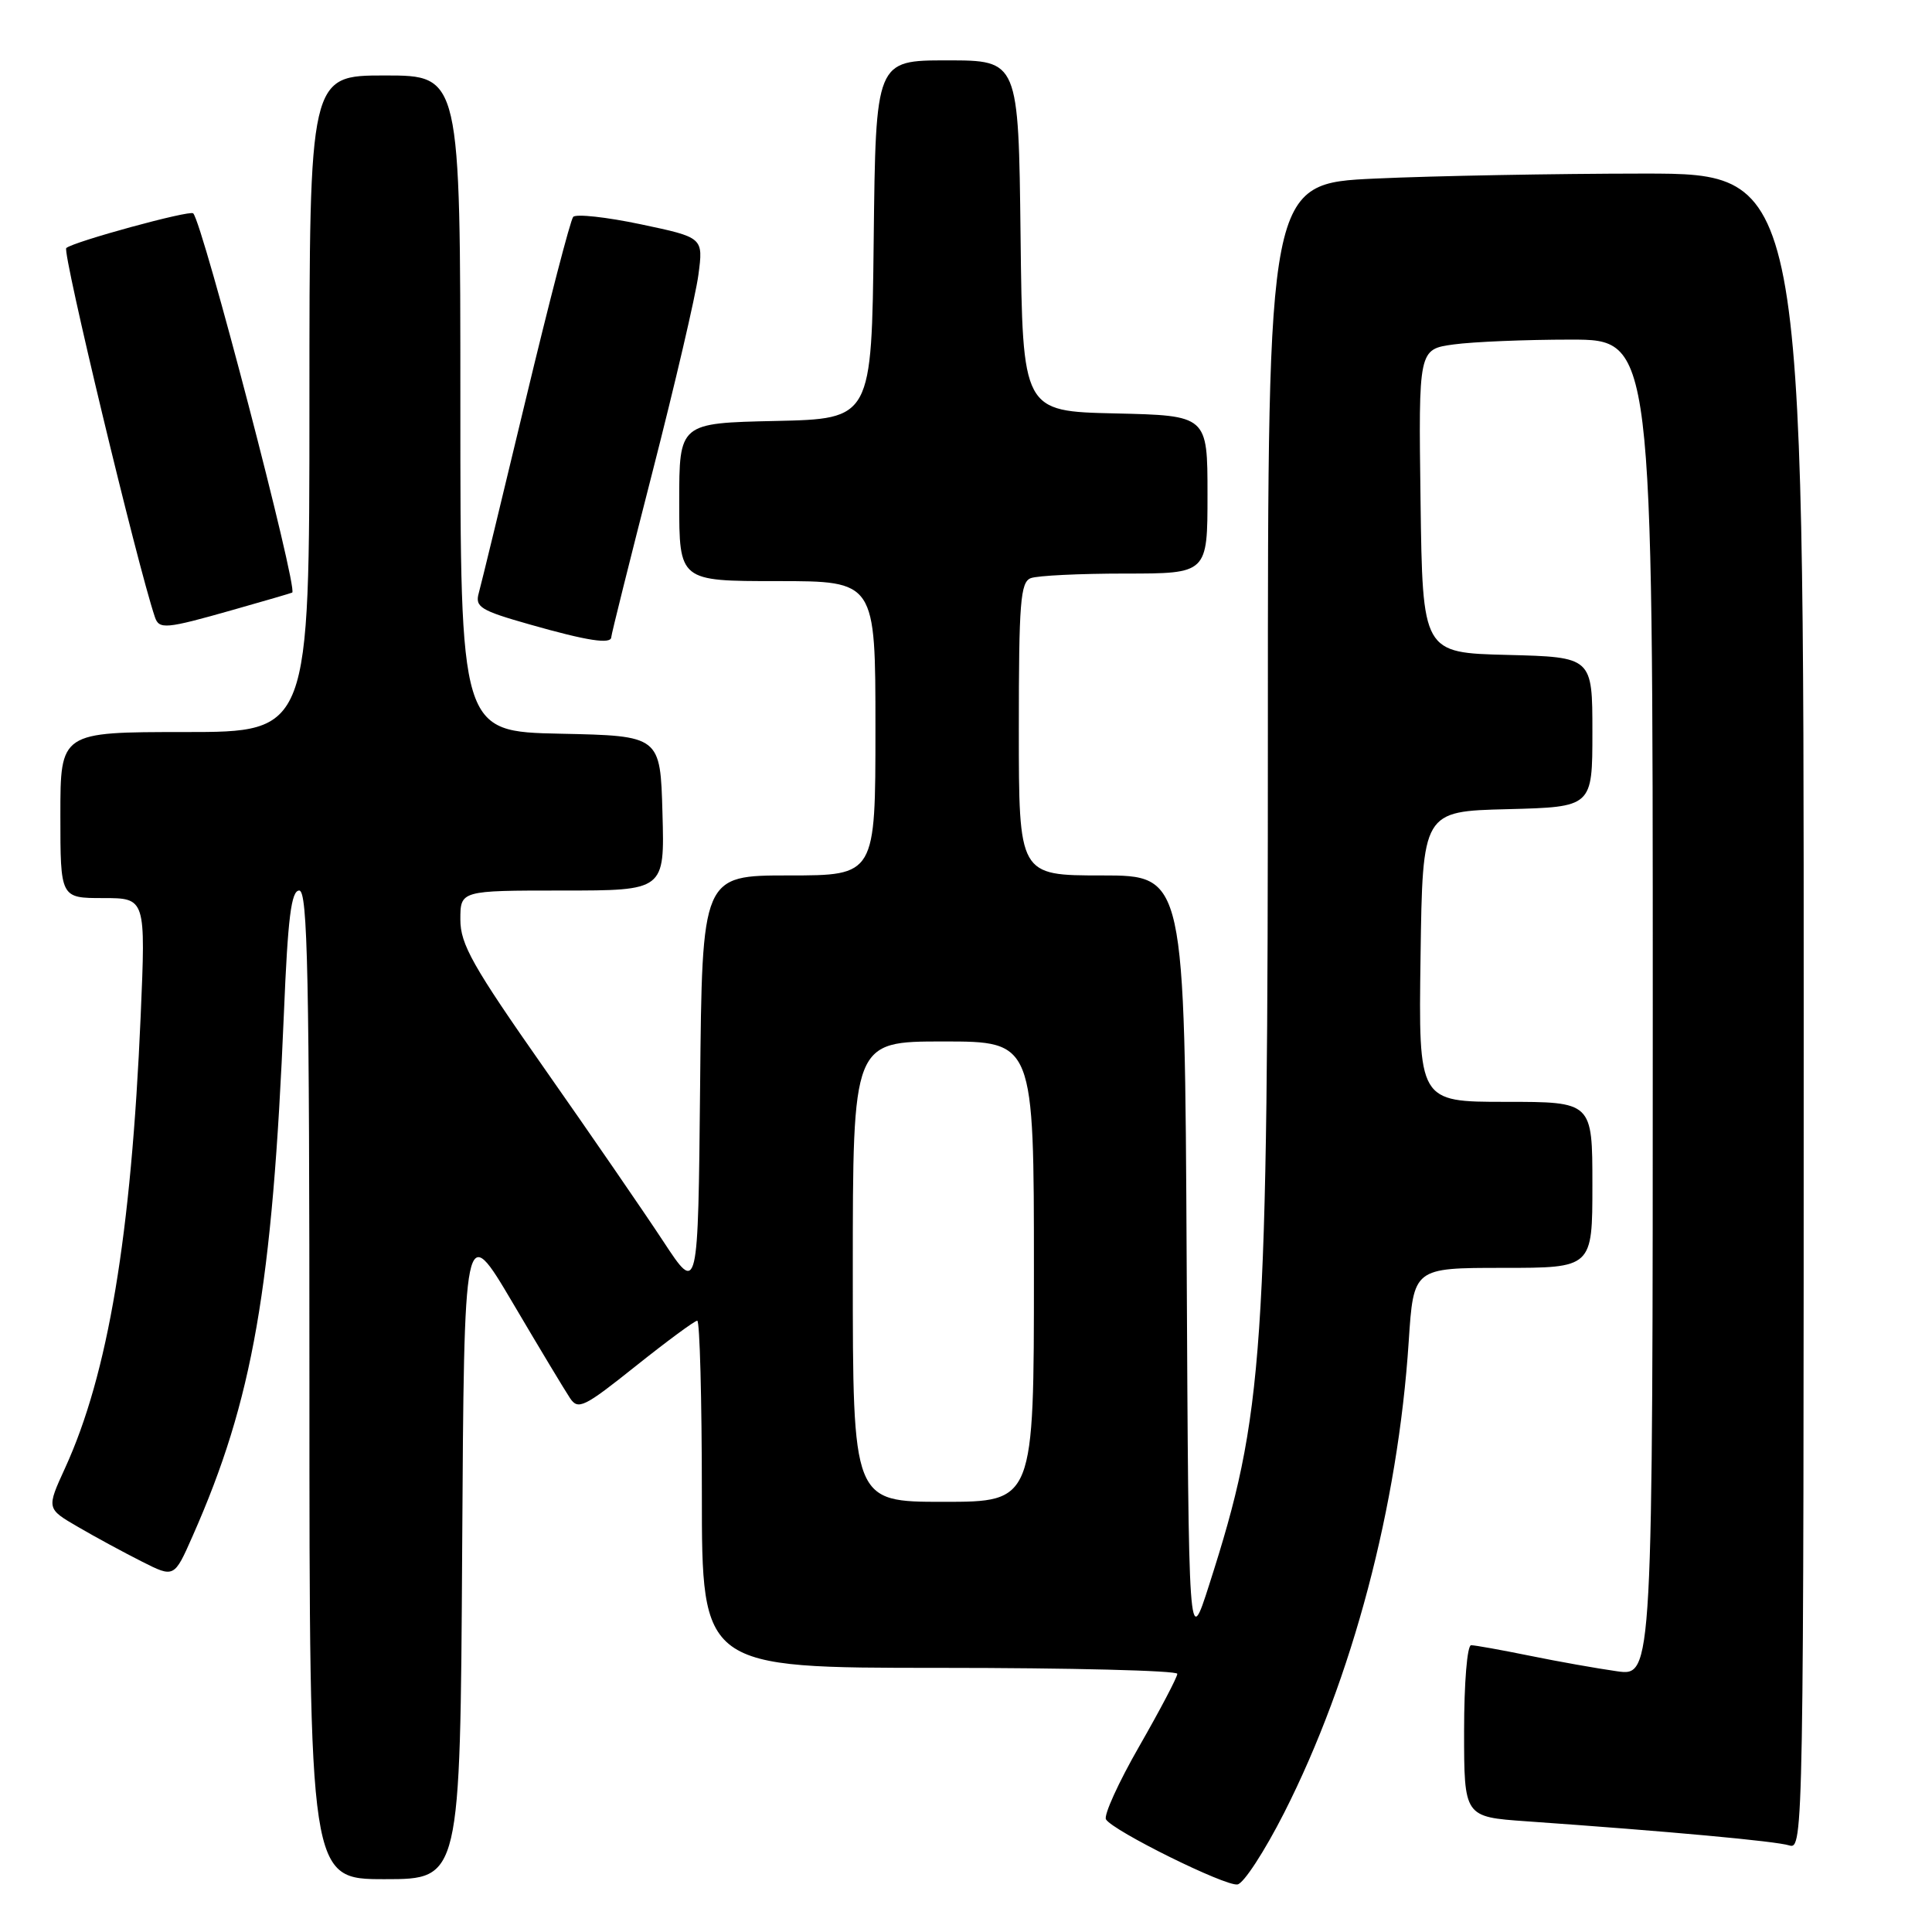 <?xml version="1.0" encoding="UTF-8" standalone="no"?>
<!DOCTYPE svg PUBLIC "-//W3C//DTD SVG 1.1//EN" "http://www.w3.org/Graphics/SVG/1.1/DTD/svg11.dtd" >
<svg xmlns="http://www.w3.org/2000/svg" xmlns:xlink="http://www.w3.org/1999/xlink" version="1.1" viewBox="0 0 256 256">
 <g >
 <path fill="currentColor"
d=" M 170.15 240.22 C 179.21 222.36 185.23 199.58 186.66 177.78 C 187.30 168.00 187.30 168.00 199.15 168.00 C 211.00 168.00 211.00 168.00 211.00 157.00 C 211.00 146.00 211.00 146.00 199.48 146.00 C 187.96 146.00 187.96 146.00 188.23 126.75 C 188.50 107.50 188.50 107.50 199.75 107.22 C 211.00 106.93 211.00 106.93 211.00 97.00 C 211.00 87.07 211.00 87.07 199.75 86.78 C 188.50 86.50 188.50 86.50 188.23 66.39 C 187.96 46.28 187.96 46.28 192.62 45.64 C 195.18 45.29 202.17 45.00 208.14 45.00 C 219.00 45.00 219.00 45.00 219.00 133.56 C 219.00 222.12 219.00 222.12 214.25 221.45 C 211.64 221.08 206.43 220.16 202.68 219.39 C 198.94 218.63 195.45 218.00 194.93 218.00 C 194.41 218.00 194.00 222.99 194.00 229.37 C 194.00 240.75 194.00 240.75 202.25 241.33 C 221.14 242.66 235.31 243.96 237.10 244.53 C 238.96 245.12 239.00 242.80 239.00 134.07 C 239.00 23.00 239.00 23.00 217.75 23.00 C 206.06 23.01 190.09 23.30 182.25 23.66 C 168.00 24.31 168.00 24.31 168.00 96.19 C 168.00 179.98 167.50 187.27 160.22 210.00 C 157.50 218.50 157.50 218.50 157.24 167.25 C 156.98 116.00 156.98 116.00 145.99 116.00 C 135.00 116.00 135.00 116.00 135.00 96.61 C 135.00 79.85 135.21 77.13 136.58 76.61 C 137.45 76.27 143.08 76.00 149.08 76.00 C 160.00 76.00 160.00 76.00 160.00 65.53 C 160.00 55.06 160.00 55.06 147.75 54.78 C 135.50 54.50 135.50 54.50 135.23 31.25 C 134.96 8.00 134.96 8.00 125.50 8.00 C 116.04 8.00 116.04 8.00 115.77 31.75 C 115.50 55.50 115.50 55.50 102.75 55.78 C 90.00 56.06 90.00 56.06 90.00 66.53 C 90.00 77.00 90.00 77.00 103.00 77.00 C 116.00 77.00 116.00 77.00 116.00 96.50 C 116.00 116.00 116.00 116.00 104.52 116.00 C 93.03 116.00 93.03 116.00 92.77 143.75 C 92.50 171.50 92.50 171.50 87.90 164.50 C 85.37 160.65 78.28 150.34 72.15 141.60 C 62.64 128.03 61.00 125.13 61.00 121.85 C 61.00 118.00 61.00 118.00 74.53 118.00 C 88.07 118.00 88.07 118.00 87.78 107.75 C 87.50 97.50 87.50 97.50 74.25 97.22 C 61.00 96.94 61.00 96.94 61.00 53.47 C 61.00 10.00 61.00 10.00 51.00 10.00 C 41.00 10.00 41.00 10.00 41.00 53.50 C 41.00 97.00 41.00 97.00 24.50 97.00 C 8.00 97.00 8.00 97.00 8.00 108.00 C 8.00 119.00 8.00 119.00 13.66 119.00 C 19.31 119.00 19.31 119.00 18.64 134.63 C 17.38 163.76 14.32 182.08 8.62 194.53 C 6.16 199.90 6.16 199.90 10.33 202.32 C 12.62 203.66 16.43 205.72 18.79 206.91 C 23.08 209.08 23.08 209.08 25.53 203.52 C 33.51 185.48 36.09 170.69 37.62 134.25 C 38.14 121.60 38.59 118.00 39.65 118.00 C 40.77 118.00 41.00 129.12 41.00 183.50 C 41.00 249.00 41.00 249.00 50.99 249.00 C 60.98 249.00 60.98 249.00 61.24 205.37 C 61.50 161.74 61.50 161.74 67.93 172.62 C 71.46 178.61 74.88 184.29 75.53 185.26 C 76.60 186.87 77.39 186.48 84.24 181.01 C 88.38 177.71 92.05 175.00 92.39 175.00 C 92.72 175.00 93.00 185.35 93.00 198.00 C 93.00 221.00 93.00 221.00 124.50 221.00 C 141.82 221.00 156.00 221.36 156.00 221.79 C 156.00 222.23 153.74 226.53 150.98 231.35 C 148.21 236.17 146.22 240.55 146.55 241.08 C 147.49 242.61 162.33 249.95 163.97 249.70 C 164.79 249.58 167.56 245.31 170.15 240.22 Z  M 81.00 84.41 C 81.00 84.08 83.45 74.27 86.44 62.60 C 89.43 50.94 92.18 39.16 92.54 36.43 C 93.20 31.47 93.20 31.47 84.91 29.72 C 80.35 28.76 76.32 28.32 75.95 28.74 C 75.58 29.16 72.75 40.07 69.65 53.00 C 66.55 65.93 63.76 77.44 63.44 78.58 C 62.92 80.43 63.65 80.89 70.18 82.74 C 77.83 84.92 81.00 85.41 81.00 84.41 Z  M 30.84 80.82 C 35.05 79.63 38.60 78.59 38.72 78.52 C 39.52 78.06 26.86 29.52 25.60 28.27 C 25.14 27.81 9.68 32.04 8.78 32.87 C 8.23 33.38 18.17 74.78 20.52 81.75 C 21.08 83.43 21.93 83.35 30.84 80.82 Z  M 113.00 168.50 C 113.00 138.00 113.00 138.00 125.00 138.00 C 137.00 138.00 137.00 138.00 137.00 168.50 C 137.00 199.00 137.00 199.00 125.00 199.00 C 113.00 199.00 113.00 199.00 113.00 168.50 Z "/>
</g>
</svg>